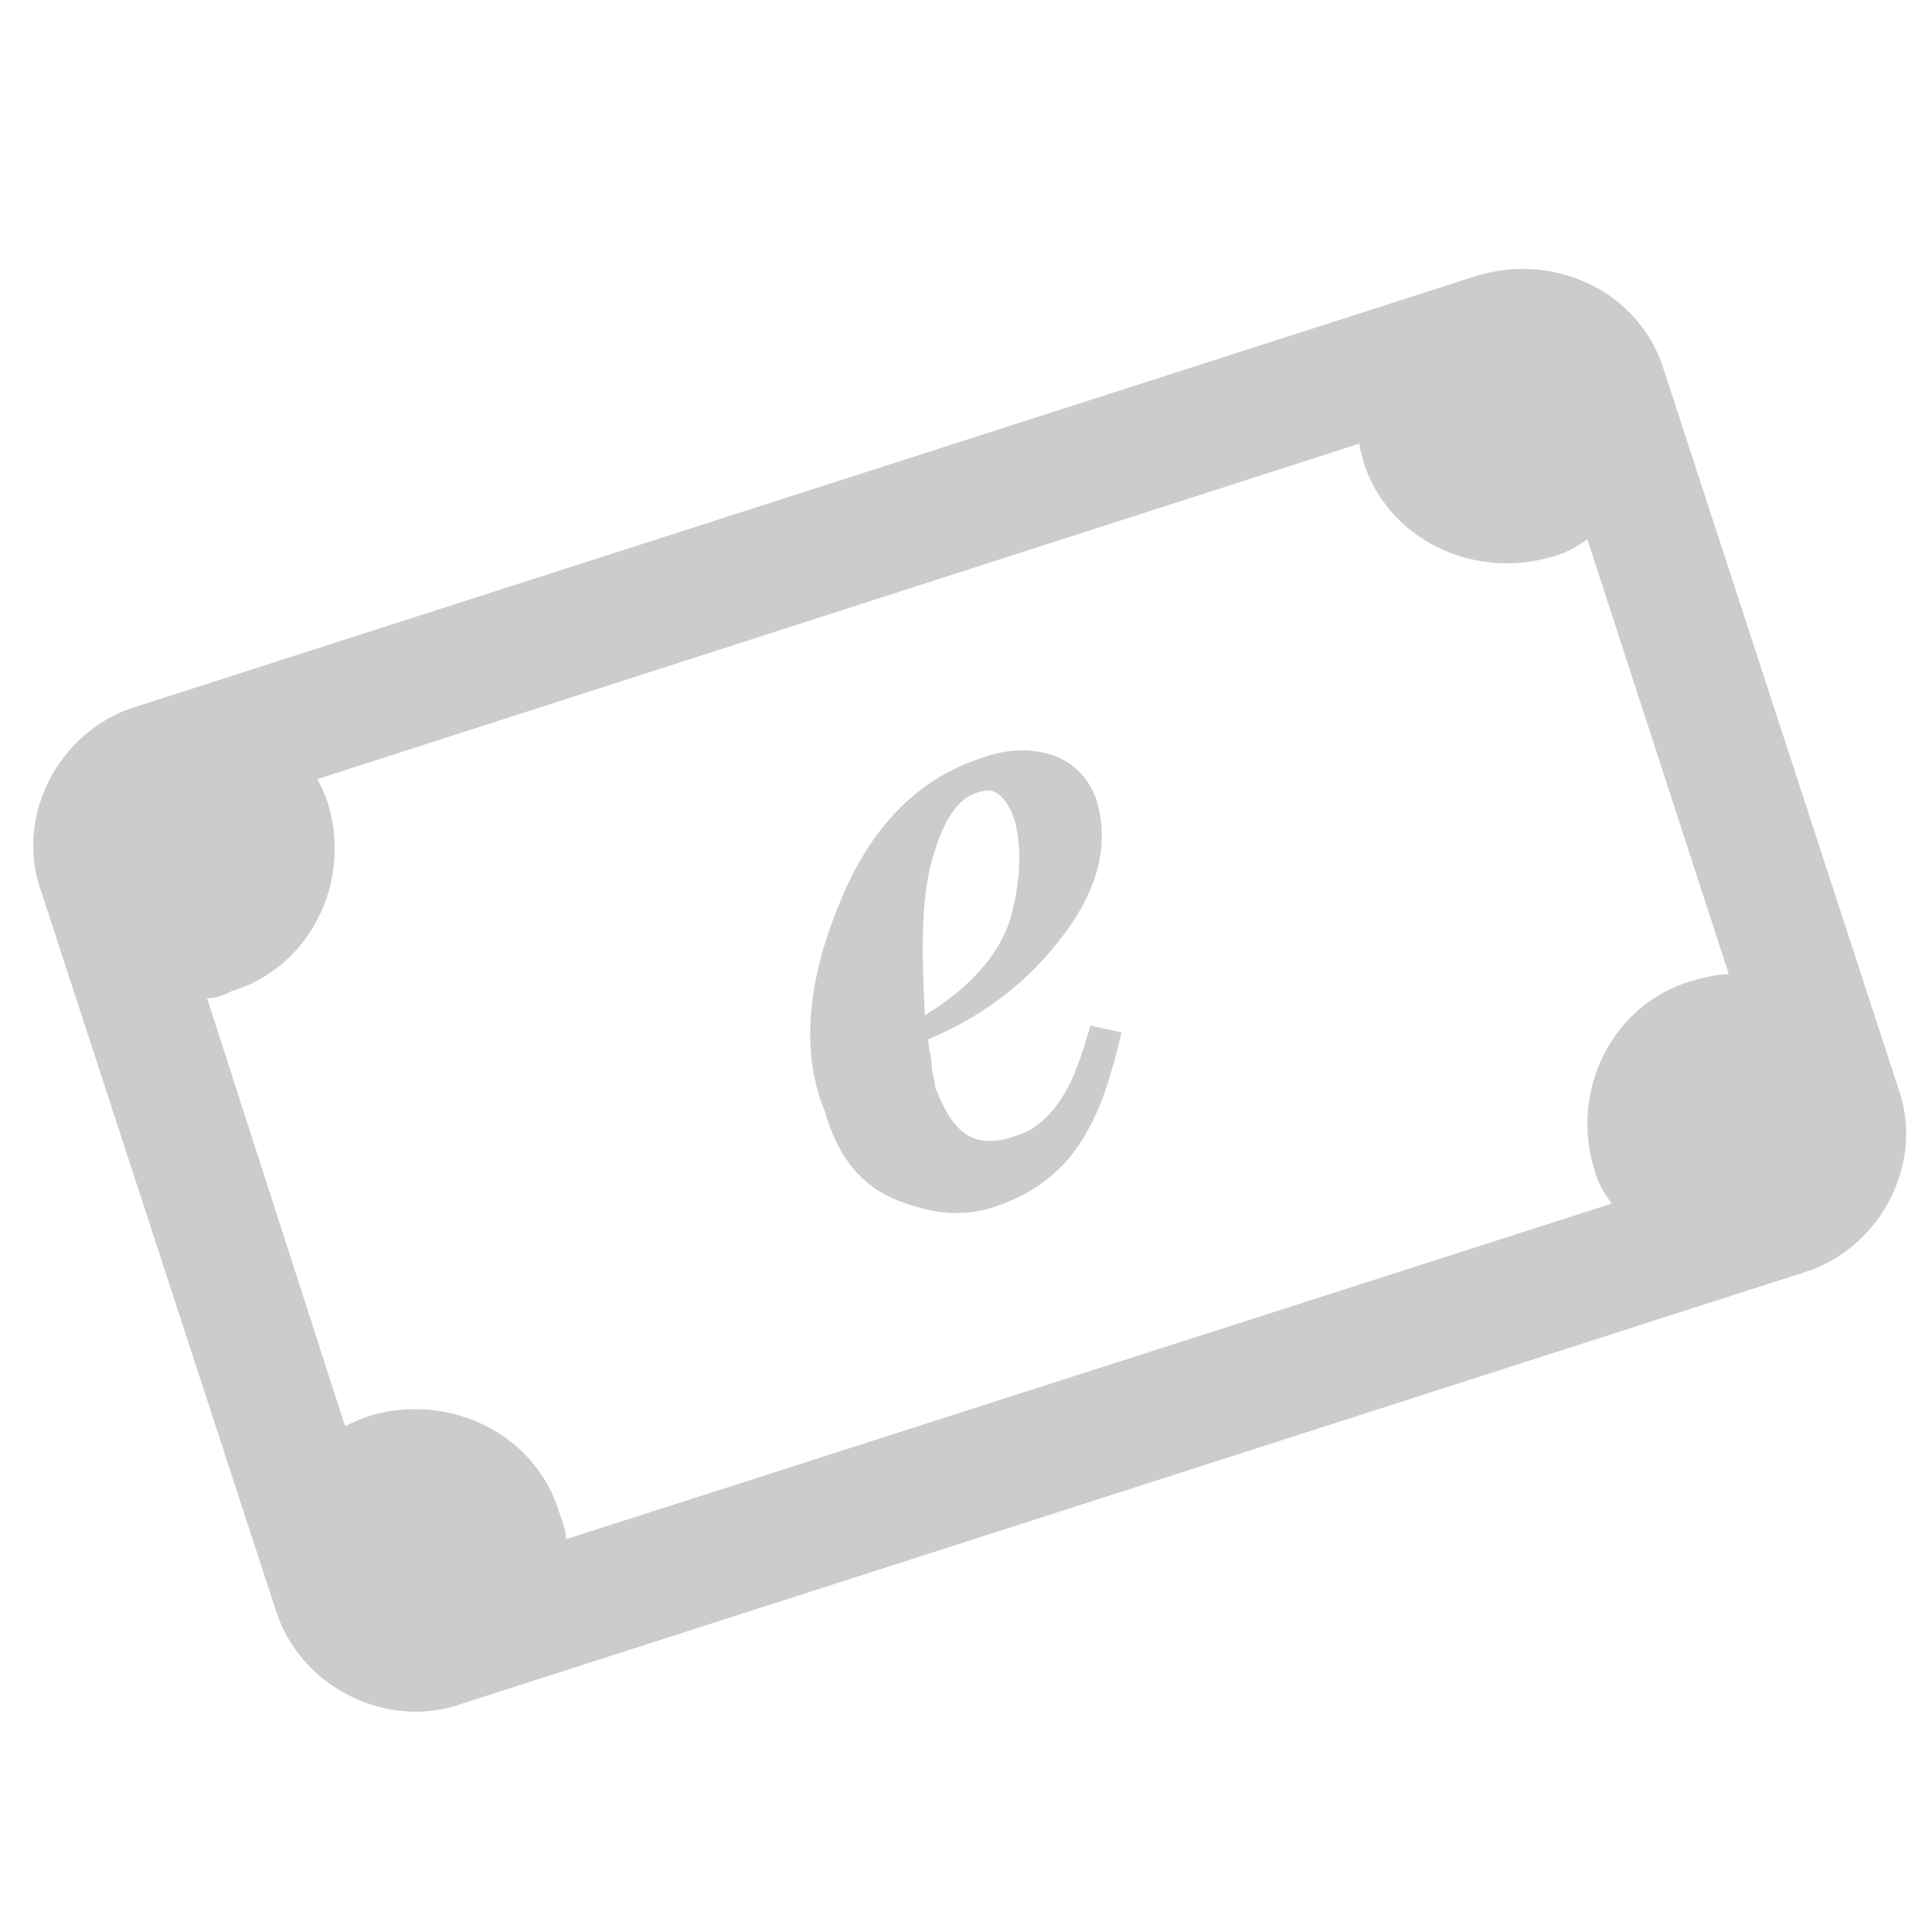 <?xml version="1.0" encoding="UTF-8" standalone="no"?>
<svg width="512px" height="512px" viewBox="0 0 512 512" version="1.1" xmlns="http://www.w3.org/2000/svg" xmlns:xlink="http://www.w3.org/1999/xlink">
    <!-- Generator: Sketch 41.2 (35397) - http://www.bohemiancoding.com/sketch -->
    <title>icon-10</title>
    <desc>Created with Sketch.</desc>
    <defs></defs>
    <g id="FontIcons" stroke="none" stroke-width="1" fill="none" fill-rule="evenodd">
        <g id="icon-10" fill="#CCCCCC">
            <g id="electronico" transform="translate(8.781, 71.225)">
                <g id="Group">
                    <path d="M382.625,1.849 L26.884,116.183 C6.765,122.535 -5.123,145.22 2.193,165.183 L64.379,355.739 C70.78,375.702 93.643,387.499 113.762,380.24 L469.502,265.906 C489.621,259.554 501.51,236.869 494.194,216.906 L432.008,26.349 C425.606,6.386 403.658,-4.503 382.625,1.849 Z M449.383,186.961 C445.725,186.961 442.982,187.868 439.324,188.776 C418.29,195.128 407.316,217.813 413.718,238.683 C414.632,242.313 416.461,245.035 418.29,247.758 L141.197,336.684 C141.197,333.962 140.282,332.147 139.368,329.425 C132.966,308.554 110.104,297.665 89.07,304.017 C86.327,304.924 84.498,305.832 82.669,306.739 L46.089,193.313 C48.832,193.313 50.661,192.405 52.49,191.498 C73.524,185.146 84.498,162.461 78.096,141.59 C77.182,138.868 76.267,137.053 75.353,135.239 L351.532,46.312 C351.532,48.127 352.446,49.942 352.446,50.849 C358.848,71.72 381.71,82.609 402.744,76.257 C406.402,75.349 409.145,73.535 411.889,71.72 L449.383,186.961 L449.383,186.961 Z" id="Shape"></path>
                    <path d="M213.442,168.813 C221.673,147.942 234.476,135.239 250.937,129.794 C258.253,127.072 264.654,127.072 270.141,128.887 C275.628,130.702 280.201,135.239 282.03,141.59 C284.773,151.572 282.944,162.461 274.714,174.257 C266.483,186.054 254.595,196.943 237.219,204.202 C237.219,206.924 238.134,208.739 238.134,211.461 C238.134,213.276 239.048,215.091 239.048,216.906 C240.877,221.443 242.706,225.072 244.535,226.887 C248.193,231.424 253.68,232.332 260.996,229.609 C266.483,227.794 271.056,223.257 274.714,215.998 C276.543,212.369 278.372,206.924 280.201,200.572 L288.431,202.387 C285.688,214.183 282.944,222.35 279.286,228.702 C273.799,238.683 265.569,245.035 254.595,248.665 C246.364,251.387 238.134,250.48 228.989,246.85 C219.844,243.22 213.442,235.961 209.784,223.257 C203.383,207.831 205.212,188.776 213.442,168.813 Z M250.022,138.868 C244.535,140.683 240.877,147.035 238.134,157.016 C235.39,166.998 235.39,180.609 236.305,197.85 C248.193,190.591 256.424,181.517 259.167,171.535 C261.911,161.554 261.911,152.479 260.082,146.128 C259.167,143.405 258.253,141.59 256.424,139.776 C254.595,137.961 252.766,137.961 250.022,138.868 Z" id="Shape"></path>
                </g>
            </g>
        </g>
    </g>
</svg>